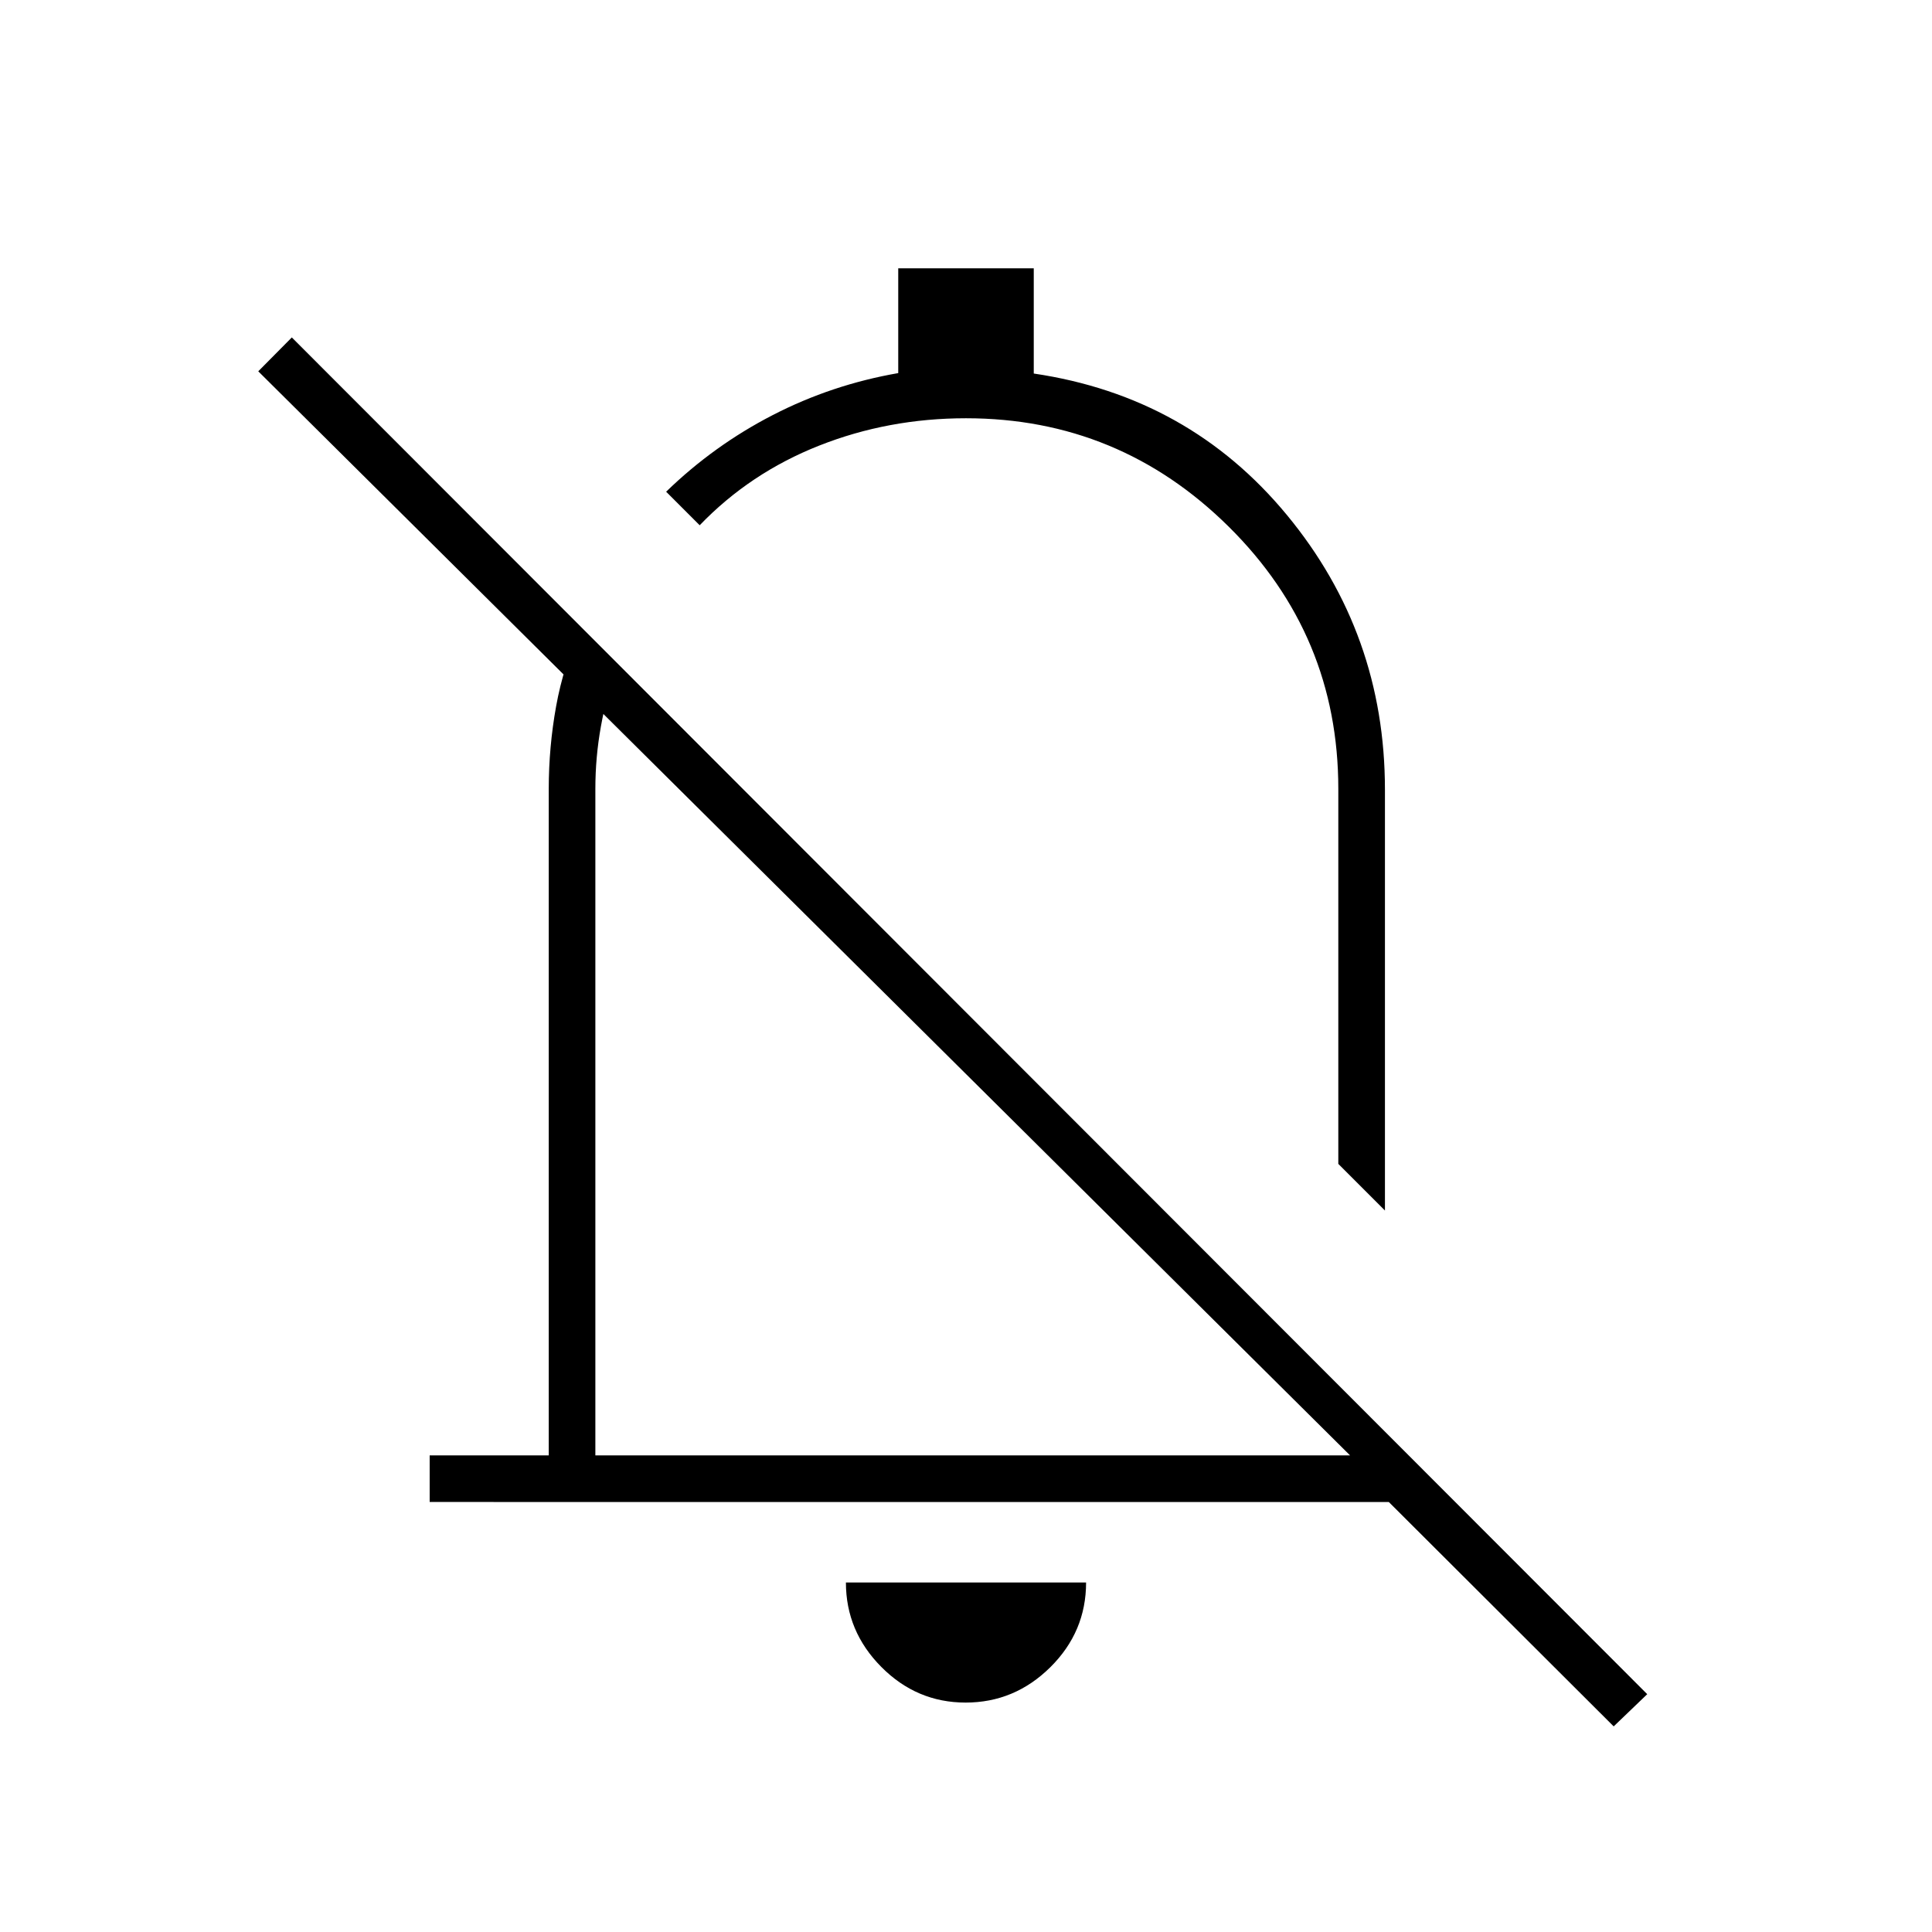 <svg xmlns="http://www.w3.org/2000/svg" height="40" viewBox="0 -960 960 960" width="40"><path d="M213.5-213.67v-23.16h59.17V-568q0-20.74 3.66-41.05 3.67-20.3 12.17-38.78l18 18q-5.17 15.56-7.92 30.83-2.75 15.27-2.75 31v331.17h375L128.33-775.5 145-792.33l673.5 674.16-16.67 16-111.75-111.5H213.5ZM688.17-358.5 665-381.67V-568q0-76.4-54.44-130.28-54.45-53.89-130.56-53.89-38.59 0-72.96 13.59Q372.67-725 347.67-699L331-715.67q23.67-22.98 52.97-38.08 29.29-15.11 62.36-20.86v-52.06h67.34v52.28Q590.83-763 639.5-704.05t48.67 136.45v209.1ZM483.5-423.33ZM479.82-114q-24.32 0-41.9-17.71-17.59-17.71-17.59-41.96h119.34q0 24.5-17.76 42.09Q504.15-114 479.82-114Zm26.85-426Z"/></svg>